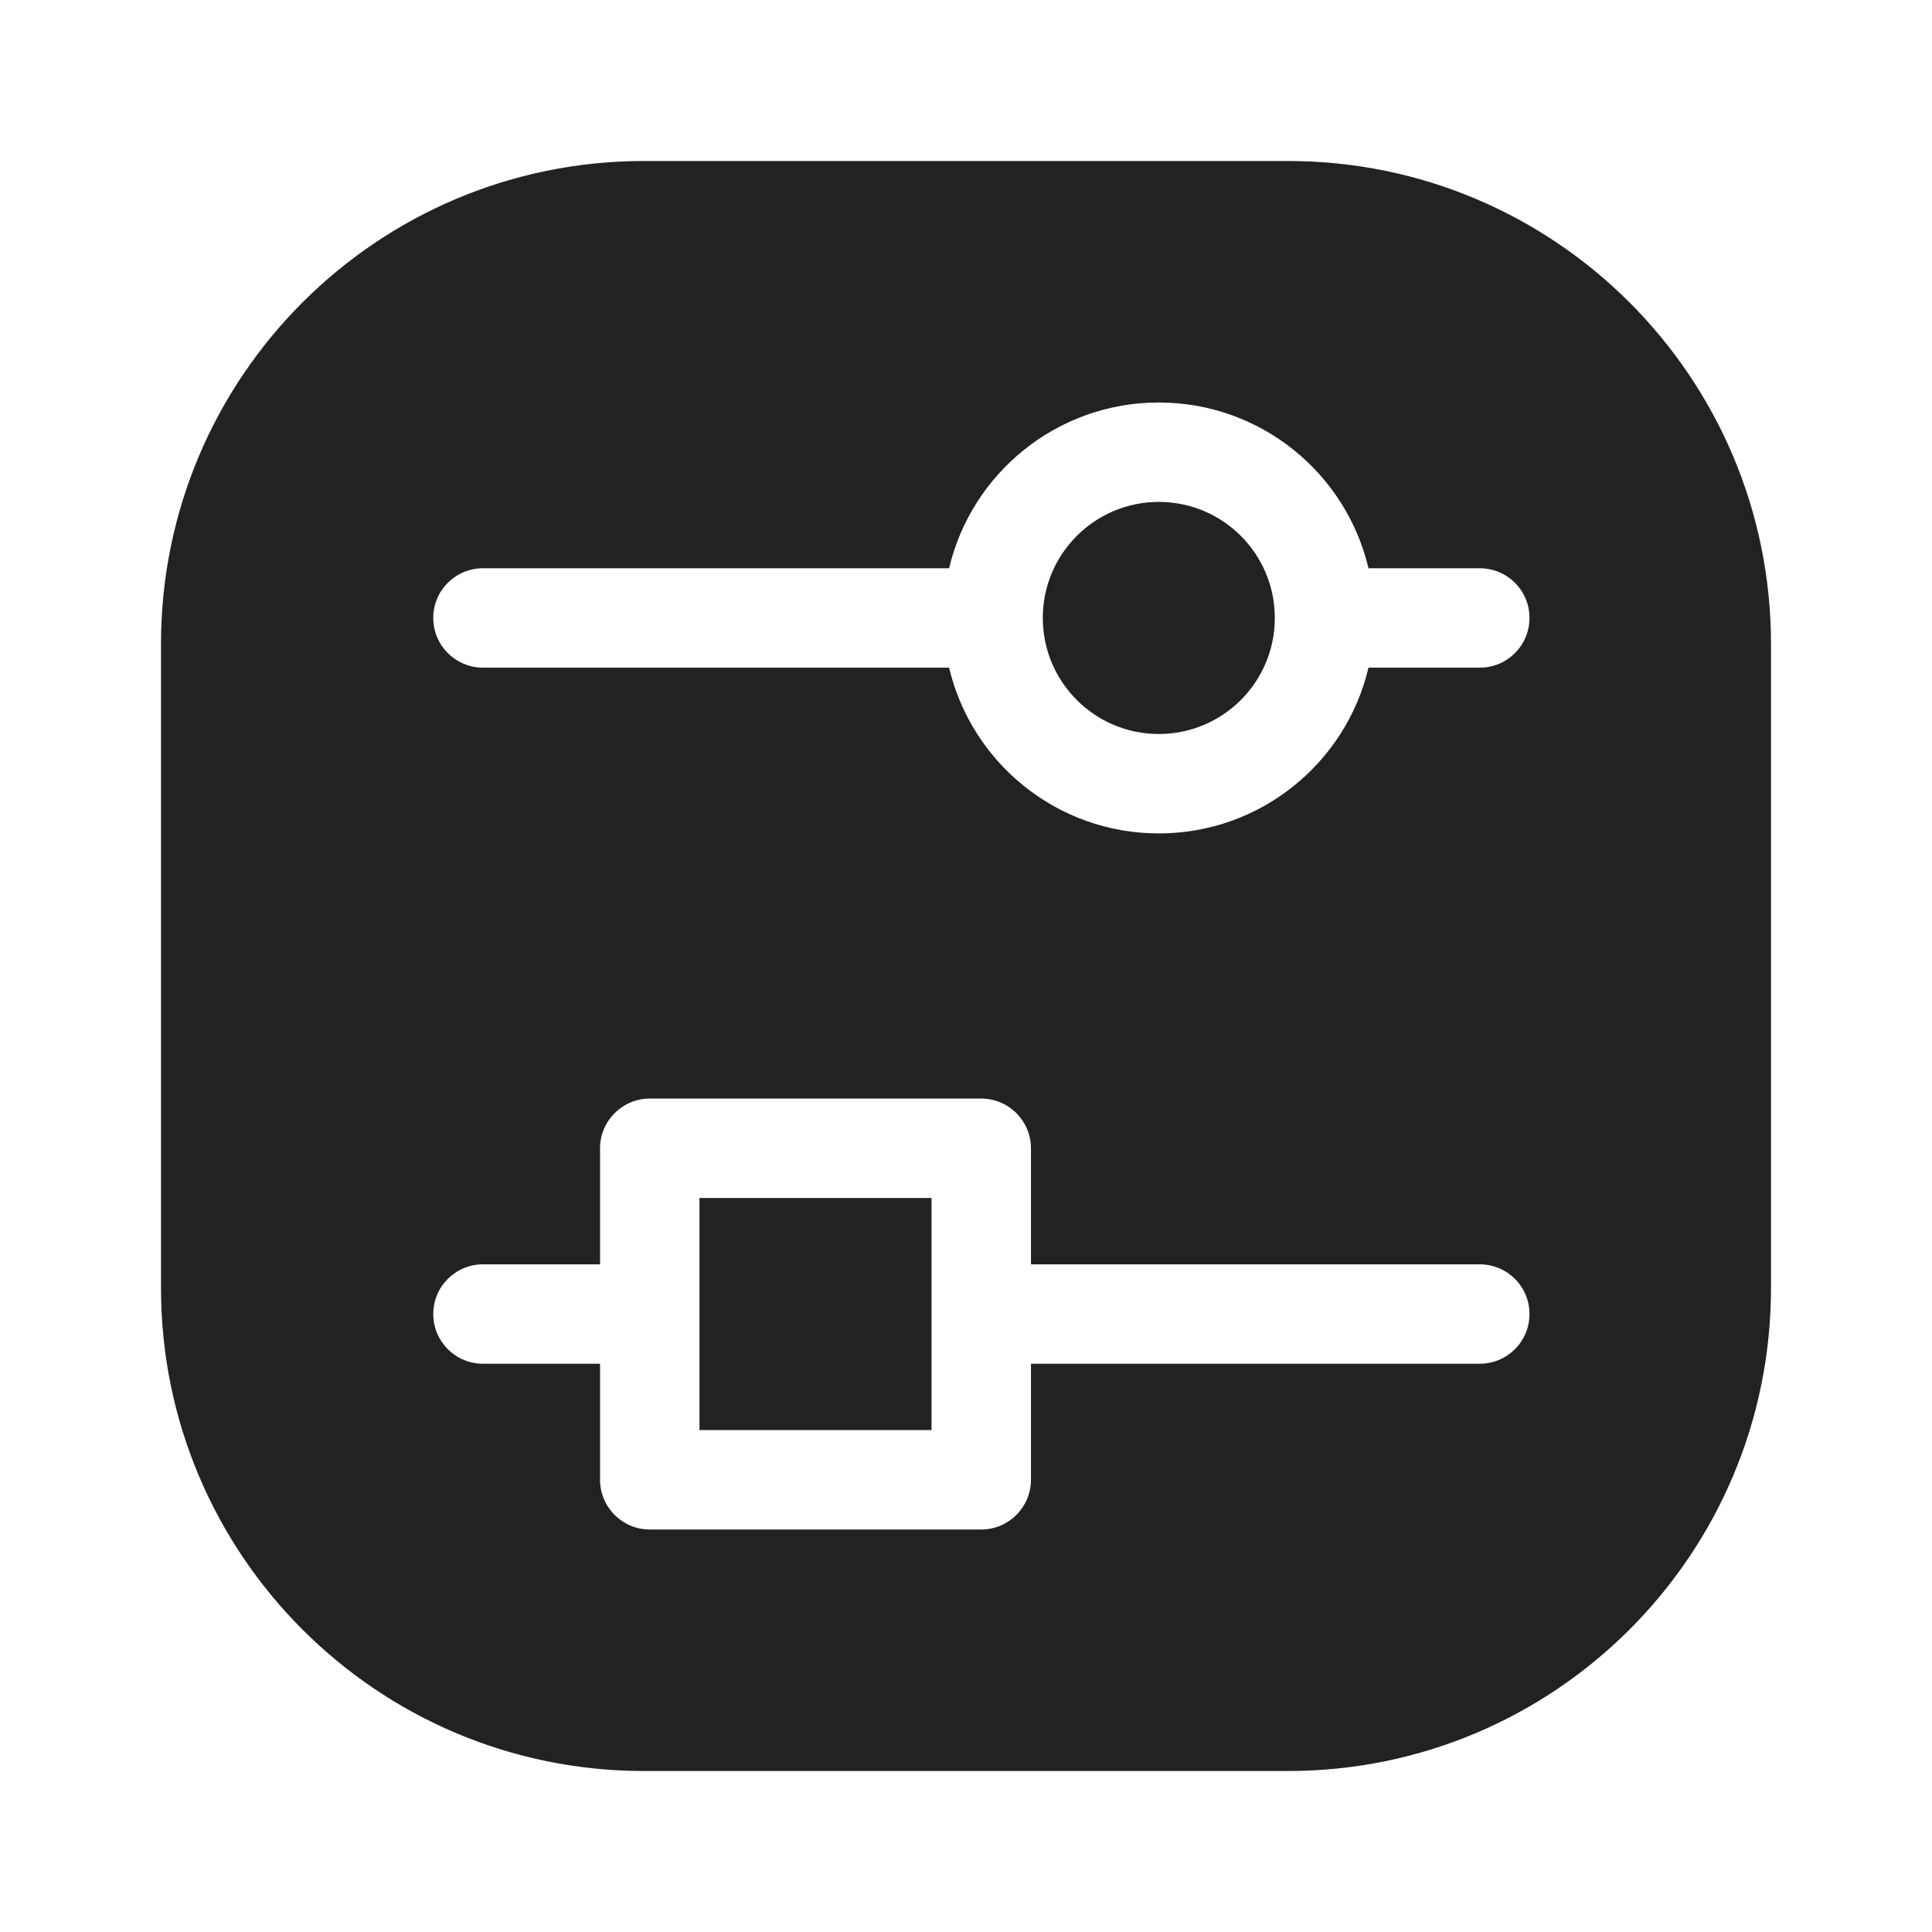 <svg width="24" height="24" viewBox="0 0 24 24" fill="none" xmlns="http://www.w3.org/2000/svg">
<path fill-rule="evenodd" clip-rule="evenodd" d="M8 2C4.686 2 2 4.686 2 8V16C2 19.314 4.686 22 8 22H16C19.314 22 22 19.314 22 16V8C22 4.686 19.314 2 16 2H8ZM17 8.294C16.721 9.475 15.661 10.353 14.395 10.353C13.13 10.353 12.069 9.475 11.79 8.294H6C5.659 8.294 5.382 8.018 5.382 7.676C5.382 7.335 5.659 7.059 6 7.059H11.79C12.069 5.878 13.13 5 14.395 5C15.661 5 16.721 5.878 17 7.059L18.382 7.059C18.724 7.059 19 7.335 19 7.676C19 8.018 18.724 8.294 18.382 8.294H17ZM12.954 7.676C12.954 6.881 13.599 6.235 14.395 6.235C15.19 6.235 15.835 6.879 15.836 7.673L15.836 7.676L15.836 7.68C15.835 8.474 15.19 9.118 14.395 9.118C13.599 9.118 12.954 8.472 12.954 7.676ZM12.807 14.265V15.706H18.382C18.723 15.706 19 15.982 19 16.323C19 16.665 18.723 16.941 18.382 16.941L12.807 16.941V18.382C12.807 18.723 12.53 19 12.189 19H8.072C7.731 19 7.454 18.723 7.454 18.382V16.941H6C5.659 16.941 5.382 16.665 5.382 16.323C5.382 15.982 5.659 15.706 6 15.706H7.454V14.265C7.454 13.924 7.731 13.647 8.072 13.647H12.189C12.53 13.647 12.807 13.924 12.807 14.265ZM8.689 17.765V16.326L8.689 16.323L8.689 16.321V14.882H11.572V16.321L11.572 16.323L11.572 16.326V17.765H8.689Z" fill="#222222"/>
</svg>
